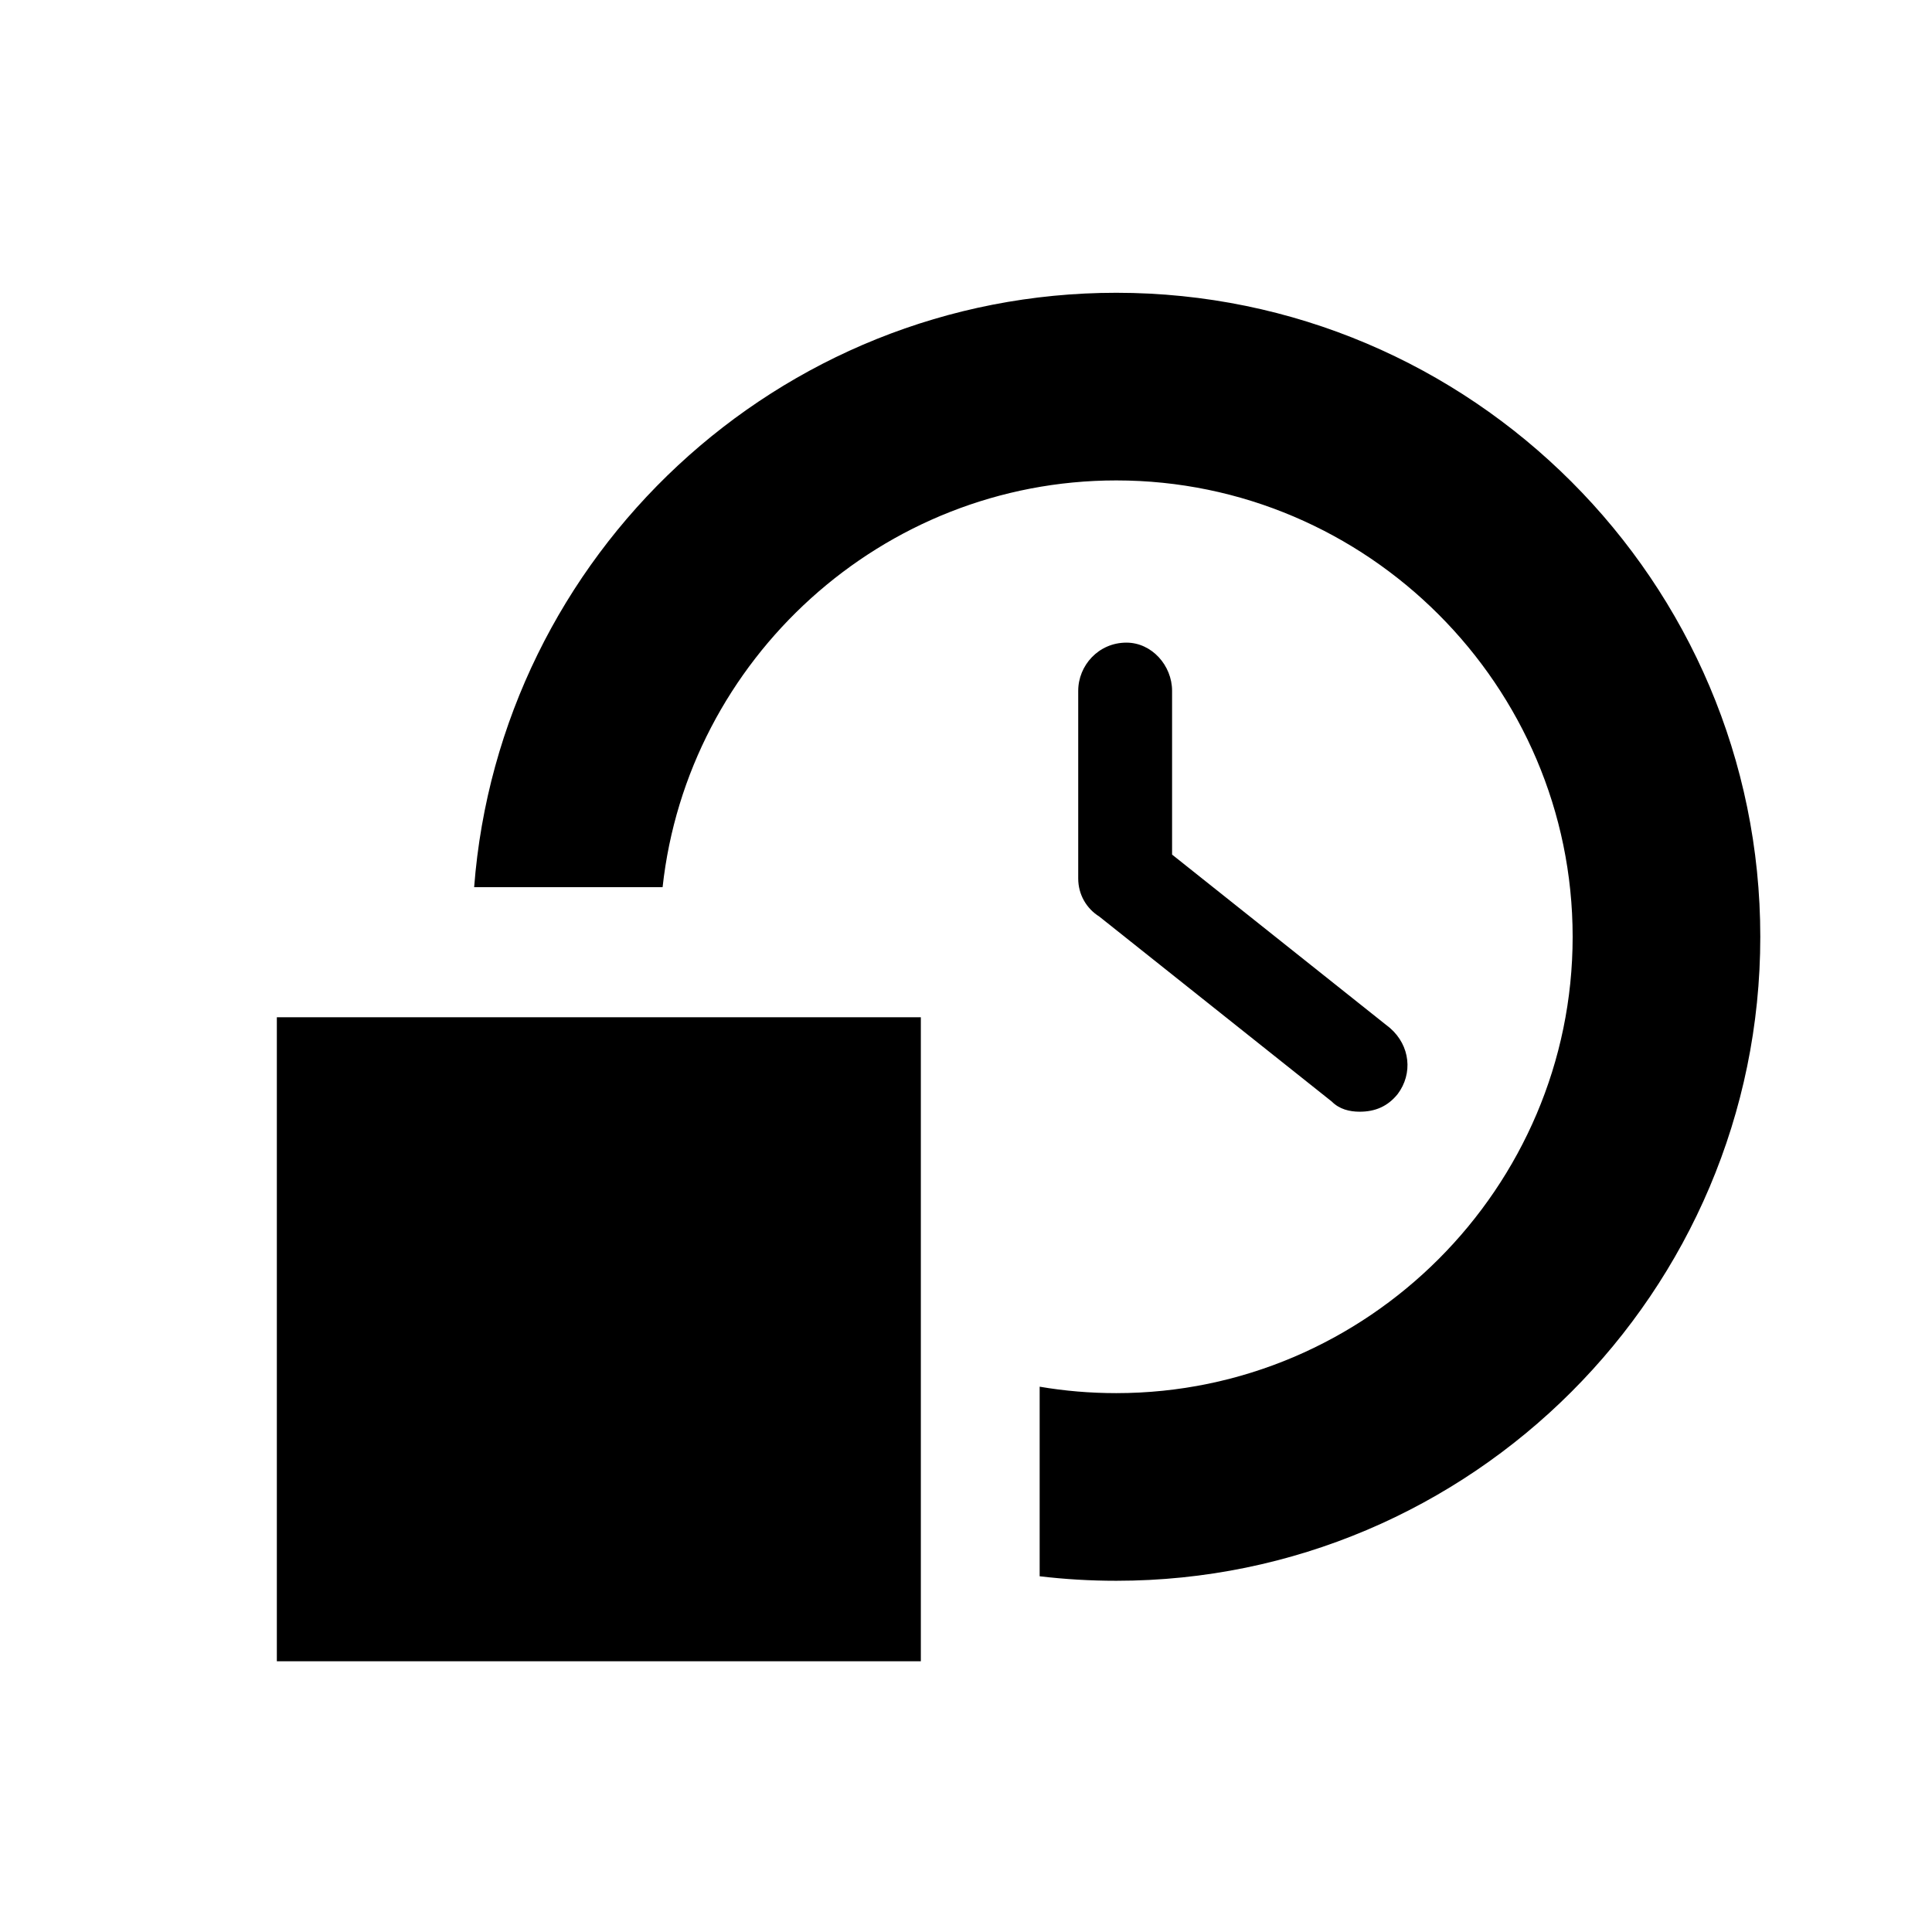 <svg width="24" height="24" viewBox="0 0 24 24" fill="none" xmlns="http://www.w3.org/2000/svg">
<path fill-rule="evenodd" clip-rule="evenodd" d="M13.867 5.968C16.985 5.968 19.536 8.519 19.536 11.637C19.536 14.755 16.985 17.306 13.867 17.306C13.543 17.306 13.225 17.279 12.915 17.226V19.581C13.227 19.618 13.545 19.637 13.867 19.637C18.276 19.637 21.867 16.046 21.867 11.637C21.867 7.228 18.276 3.637 13.867 3.637C9.664 3.637 6.206 6.898 5.89 11.021H8.231C8.54 8.19 10.957 5.968 13.867 5.968ZM13.394 10.913C13.394 11.111 13.495 11.285 13.656 11.386L16.544 13.684C16.638 13.779 16.764 13.81 16.89 13.81C17.079 13.81 17.237 13.747 17.363 13.59C17.552 13.338 17.52 12.991 17.268 12.771L14.56 10.616V8.582C14.56 8.267 14.308 7.983 13.993 7.983C13.646 7.983 13.394 8.267 13.394 8.582V10.913ZM3.439 12.637V20.637H11.439V12.637H3.439Z" fill="black"/>
</svg>
